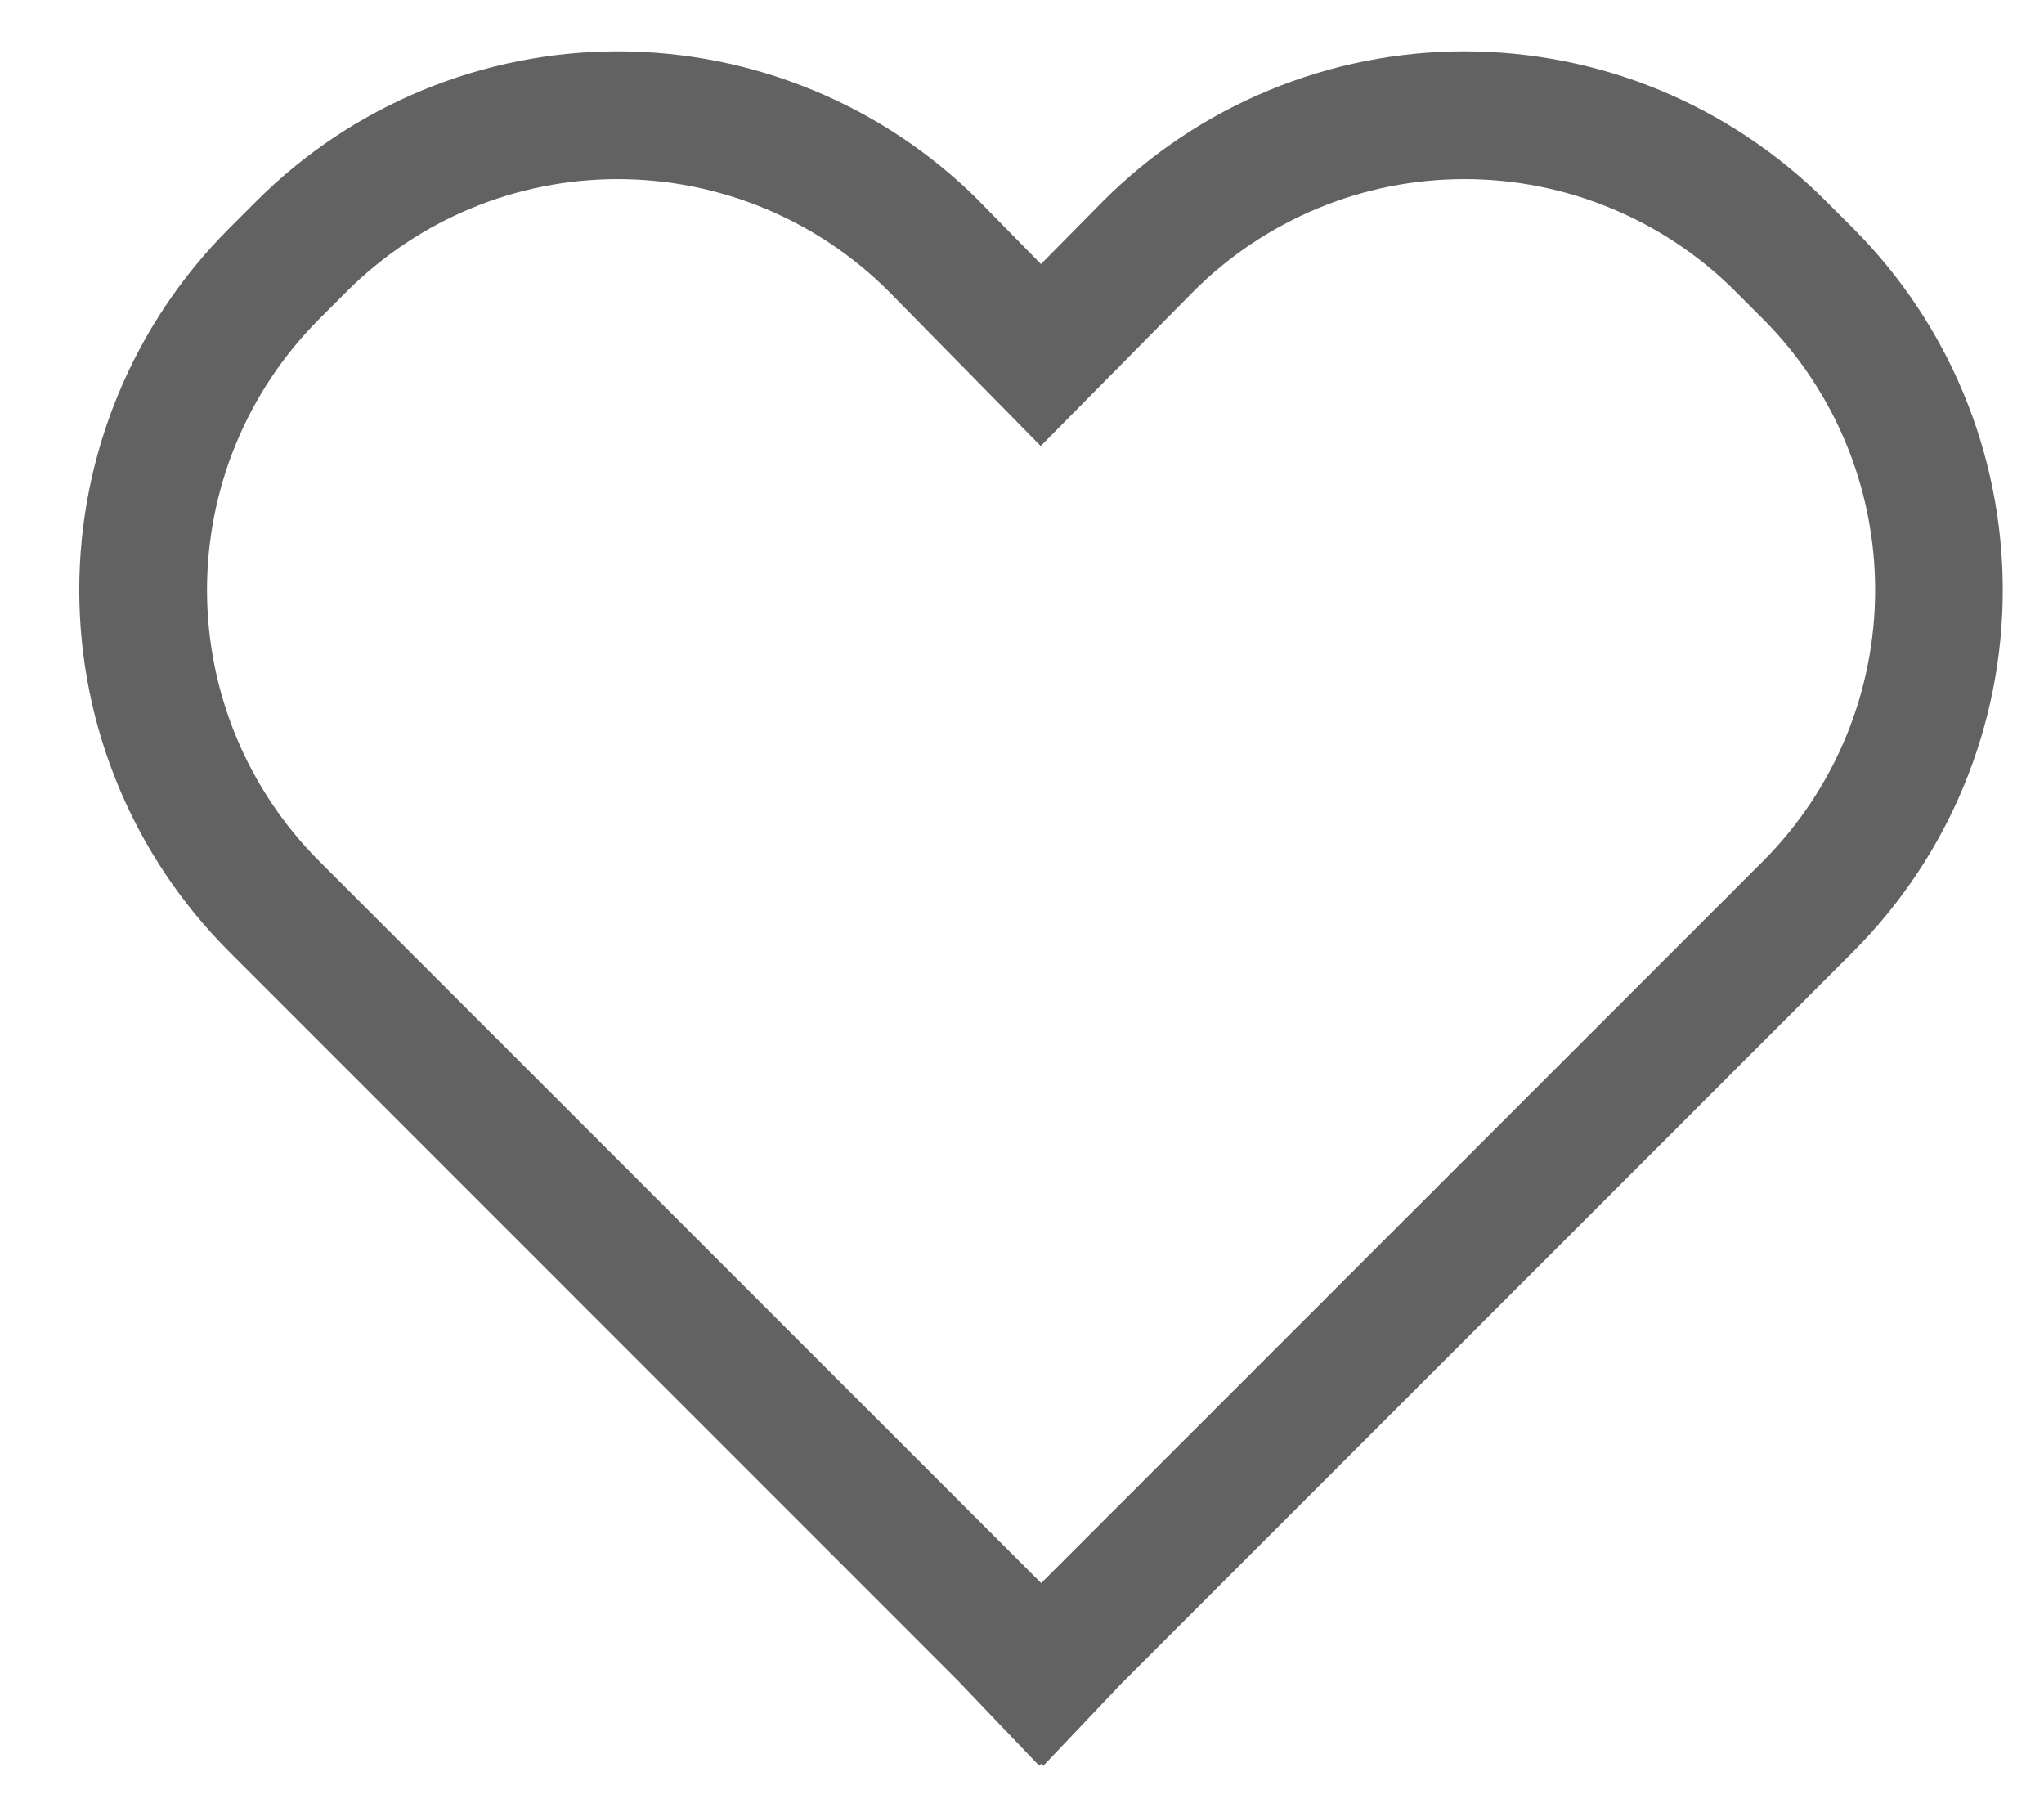 <svg width="18" height="16" viewBox="0 0 18 16" fill="none" xmlns="http://www.w3.org/2000/svg">
<path d="M16.079 1.77C15.661 1.352 15.164 1.021 14.618 0.794C14.072 0.568 13.486 0.452 12.895 0.452C12.304 0.452 11.718 0.569 11.172 0.796C10.626 1.022 10.13 1.354 9.712 1.773L9.167 2.325L8.626 1.774L8.623 1.77C8.205 1.352 7.709 1.021 7.163 0.795C6.617 0.569 6.032 0.452 5.441 0.452C4.85 0.452 4.265 0.569 3.719 0.795C3.173 1.021 2.677 1.352 2.259 1.77L2.016 2.013C1.172 2.857 0.698 4.002 0.698 5.195C0.698 6.389 1.172 7.533 2.016 8.377L8.427 14.789L9.151 15.547L9.169 15.53L9.187 15.549L9.866 14.833L16.322 8.377C17.164 7.532 17.637 6.388 17.637 5.195C17.637 4.002 17.164 2.858 16.322 2.013L16.079 1.77ZM15.526 7.582L9.169 13.939L2.811 7.582C2.178 6.949 1.823 6.09 1.823 5.195C1.823 4.3 2.178 3.442 2.811 2.809L3.054 2.566C3.687 1.933 4.545 1.577 5.439 1.577C6.334 1.577 7.192 1.932 7.825 2.564L9.165 3.927L10.51 2.566C10.823 2.252 11.196 2.004 11.605 1.834C12.014 1.664 12.453 1.577 12.897 1.577C13.34 1.577 13.779 1.664 14.188 1.834C14.598 2.004 14.97 2.252 15.283 2.566L15.526 2.809C16.158 3.442 16.513 4.3 16.513 5.195C16.513 6.09 16.158 6.948 15.526 7.582Z" fill="#626262"/>
</svg>
